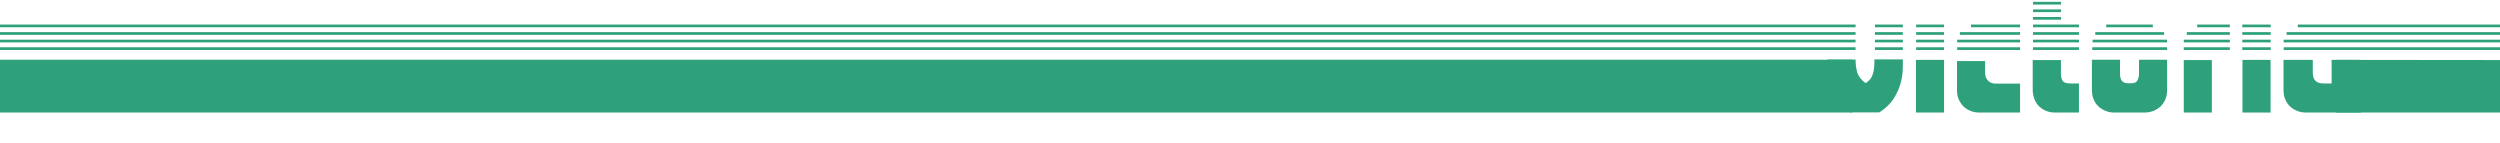<?xml version="1.0" encoding="utf-8"?>
<!-- Generator: Adobe Illustrator 19.0.0, SVG Export Plug-In . SVG Version: 6.00 Build 0)  -->
<svg version="1.1" id="Capa_1" xmlns="http://www.w3.org/2000/svg" xmlns:xlink="http://www.w3.org/1999/xlink" x="0px" y="0px"
	 viewBox="-7.9 -31.8 1486.2 84.8" style="enable-background:new -7.9 -31.8 1486.2 84.8;" xml:space="preserve">
<style type="text/css">
	.st0{display:none;}
	.st1{display:inline;fill:#161616;}
	.st2{fill:#2EA17C;}
	.st3{fill:none;stroke:#2EA17C;stroke-width:1.6;stroke-miterlimit:10;}
	.st4{clip-path:url(#XMLID_86_);}
</style>
<g id="Capa_5" class="st0">
	<rect id="XMLID_171_" x="-377.4" y="-127.2" class="st1" width="1970.8" height="316.5"/>
</g>
<g id="Capa_3">
	<polygon id="XMLID_11_" class="st2" points="1380.8,3.8 1478.3,3.9 1478.3,35.1 1380.8,35.1 	"/>
	<rect id="XMLID_13_" x="-7.9" y="3.7" class="st2" width="1101.3" height="31.4"/>
</g>
<g id="Capa_7">
	<line id="XMLID_188_" class="st3" x1="-7.9" y1="-2.9" x2="1095.2" y2="-2.9"/>
	<line id="XMLID_187_" class="st3" x1="-7.9" y1="-7.4" x2="1095.2" y2="-7.4"/>
	<line id="XMLID_186_" class="st3" x1="-7.9" y1="-11.9" x2="1095.2" y2="-11.9"/>
	<line id="XMLID_185_" class="st3" x1="-7.9" y1="-16.4" x2="1095.2" y2="-16.4"/>
</g>
<g id="Capa_8_4_">
	<line id="XMLID_47_" class="st3" x1="1106.7" y1="-2.9" x2="1123.3" y2="-2.9"/>
	<line id="XMLID_46_" class="st3" x1="1106.7" y1="-7.4" x2="1123.3" y2="-7.4"/>
	<line id="XMLID_45_" class="st3" x1="1106.7" y1="-11.9" x2="1123.3" y2="-11.9"/>
	<line id="XMLID_44_" class="st3" x1="1106.7" y1="-16.4" x2="1123.3" y2="-16.4"/>
	<g id="XMLID_43_">
	</g>
	<g id="XMLID_42_">
	</g>
	<g id="XMLID_41_">
	</g>
	<g id="XMLID_40_">
	</g>
	<g id="XMLID_16_">
	</g>
	<g id="XMLID_15_">
	</g>
</g>
<g id="Capa_8_5_">
	<line id="XMLID_57_" class="st3" x1="1131.2" y1="-2.9" x2="1147.8" y2="-2.9"/>
	<line id="XMLID_56_" class="st3" x1="1131.2" y1="-7.4" x2="1147.8" y2="-7.4"/>
	<line id="XMLID_55_" class="st3" x1="1131.2" y1="-11.9" x2="1147.8" y2="-11.9"/>
	<line id="XMLID_54_" class="st3" x1="1131.2" y1="-16.4" x2="1147.8" y2="-16.4"/>
	<g id="XMLID_53_">
	</g>
	<g id="XMLID_52_">
	</g>
	<g id="XMLID_51_">
	</g>
	<g id="XMLID_50_">
	</g>
	<g id="XMLID_49_">
	</g>
	<g id="XMLID_48_">
	</g>
</g>
<g id="Capa_8_6_">
	<line id="XMLID_67_" class="st3" x1="1155.6" y1="-2.9" x2="1193" y2="-2.9"/>
	<line id="XMLID_66_" class="st3" x1="1155.6" y1="-7.4" x2="1193" y2="-7.4"/>
	<line id="XMLID_65_" class="st3" x1="1157.2" y1="-11.9" x2="1193" y2="-11.9"/>
	<line id="XMLID_64_" class="st3" x1="1163.8" y1="-16.4" x2="1193" y2="-16.4"/>
	<g id="XMLID_63_">
	</g>
	<g id="XMLID_62_">
	</g>
	<g id="XMLID_61_">
	</g>
	<g id="XMLID_60_">
	</g>
	<g id="XMLID_59_">
	</g>
	<g id="XMLID_58_">
	</g>
</g>
<g id="Capa_8_2_">
	<line id="XMLID_26_" class="st3" x1="1200.7" y1="-2.9" x2="1228" y2="-2.9"/>
	<line id="XMLID_25_" class="st3" x1="1200.7" y1="-7.4" x2="1228" y2="-7.4"/>
	<line id="XMLID_24_" class="st3" x1="1200.7" y1="-11.9" x2="1228" y2="-11.9"/>
	<line id="XMLID_23_" class="st3" x1="1200.7" y1="-16.4" x2="1228" y2="-16.4"/>
	<g id="XMLID_22_">
	</g>
	<g id="XMLID_21_">
	</g>
	<g id="XMLID_20_">
	</g>
	<g id="XMLID_19_">
	</g>
	<g id="XMLID_18_">
	</g>
	<g id="XMLID_17_">
	</g>
</g>
<g id="Capa_8_1_">
	<line id="XMLID_14_" class="st3" x1="1200.7" y1="-20.9" x2="1217.4" y2="-20.9"/>
	<line id="XMLID_12_" class="st3" x1="1200.7" y1="-25.4" x2="1217.4" y2="-25.4"/>
	<line id="XMLID_10_" class="st3" x1="1200.7" y1="-29.9" x2="1217.4" y2="-29.9"/>
	<g id="XMLID_9_">
	</g>
	<g id="XMLID_8_">
	</g>
	<g id="XMLID_7_">
	</g>
	<g id="XMLID_6_">
	</g>
	<g id="XMLID_3_">
	</g>
	<g id="XMLID_1_">
	</g>
</g>
<g id="Capa_8">
	<line id="XMLID_192_" class="st3" x1="1235.9" y1="-2.9" x2="1280.4" y2="-2.9"/>
	<line id="XMLID_191_" class="st3" x1="1236.1" y1="-7.4" x2="1280.4" y2="-7.4"/>
	<line id="XMLID_190_" class="st3" x1="1237.7" y1="-11.9" x2="1278.6" y2="-11.9"/>
	<line id="XMLID_189_" class="st3" x1="1244.2" y1="-16.4" x2="1271.9" y2="-16.4"/>
	<g id="XMLID_2_">
	</g>
	<g id="XMLID_226_">
	</g>
	<g id="XMLID_227_">
	</g>
	<g id="XMLID_228_">
	</g>
	<g id="XMLID_229_">
	</g>
	<g id="XMLID_230_">
	</g>
</g>
<g id="Capa_8_8_">
	<line id="XMLID_84_" class="st3" x1="1290.3" y1="-2.9" x2="1317.7" y2="-2.9"/>
	<line id="XMLID_83_" class="st3" x1="1290.3" y1="-7.4" x2="1317.7" y2="-7.4"/>
	<line id="XMLID_82_" class="st3" x1="1292.1" y1="-11.9" x2="1317.7" y2="-11.9"/>
	<line id="XMLID_81_" class="st3" x1="1298.3" y1="-16.4" x2="1317.7" y2="-16.4"/>
	<g id="XMLID_80_">
	</g>
	<g id="XMLID_79_">
	</g>
	<g id="XMLID_78_">
	</g>
	<g id="XMLID_77_">
	</g>
	<g id="XMLID_76_">
	</g>
	<g id="XMLID_75_">
	</g>
</g>
<g id="Capa_8_7_">
	<line id="XMLID_74_" class="st3" x1="1325.1" y1="-2.9" x2="1342" y2="-2.9"/>
	<line id="XMLID_73_" class="st3" x1="1325.1" y1="-7.4" x2="1342" y2="-7.4"/>
	<line id="XMLID_72_" class="st3" x1="1325.1" y1="-11.9" x2="1342" y2="-11.9"/>
	<line id="XMLID_71_" class="st3" x1="1325.1" y1="-16.4" x2="1342" y2="-16.4"/>
	<g id="XMLID_70_">
	</g>
	<g id="XMLID_69_">
	</g>
	<g id="XMLID_68_">
	</g>
	<g id="XMLID_39_">
	</g>
	<g id="XMLID_38_">
	</g>
	<g id="XMLID_37_">
	</g>
</g>
<g id="Capa_8_3_">
	<line id="XMLID_36_" class="st3" x1="1349.7" y1="-2.9" x2="1478.3" y2="-2.9"/>
	<line id="XMLID_35_" class="st3" x1="1349.7" y1="-7.4" x2="1478.3" y2="-7.4"/>
	<line id="XMLID_34_" class="st3" x1="1351.4" y1="-11.9" x2="1478.3" y2="-11.9"/>
	<line id="XMLID_33_" class="st3" x1="1358.1" y1="-16.4" x2="1478.3" y2="-16.4"/>
	<g id="XMLID_32_">
	</g>
	<g id="XMLID_31_">
	</g>
	<g id="XMLID_30_">
	</g>
	<g id="XMLID_29_">
	</g>
	<g id="XMLID_28_">
	</g>
	<g id="XMLID_27_">
	</g>
</g>
<g id="XMLID_4_">
	<defs>
		<rect id="XMLID_169_" x="957.7" y="0.9" width="443.6" height="64.3"/>
	</defs>
	<clipPath id="XMLID_86_">
		<use xlink:href="#XMLID_169_"  style="overflow:visible;"/>
	</clipPath>
	<g id="XMLID_5_" class="st4">
		<path class="st2" d="M1095.3-17.2v1h-16.7v-1H1095.3z M1095.3-14.9v1h-16.7v-1H1095.3z M1095.3-12.7v1h-16.7v-1H1095.3z
			 M1095.3-10.4v1h-16.7v-1H1095.3z M1095.3-8.2v1h-16.7v-1H1095.3z M1095.3-5.8v1h-16.7v-1H1095.3z M1095.3-3.5v1h-16.7v-1H1095.3z
			 M1095.3-1.1v1h-16.7v-1H1095.3z M1092.5,35.1c-2.9-2-5.2-4.2-7-6.4c-1.8-2.3-3.2-4.7-4.2-7.3c-1-2.6-1.7-5.3-2.1-8.3
			c-0.4-2.9-0.6-6.1-0.7-9.5h16.7c0,3.1,0.4,5.8,1.1,8c0.8,2.2,2.4,4.2,4.8,6c1.1-0.6,2-1.4,2.7-2.2c0.7-0.9,1.2-1.8,1.6-3
			c0.4-1.1,0.7-2.4,0.8-3.9c0.2-1.5,0.2-3.1,0.2-5h16.9c0,1.2,0,2.5,0,3.9c0,1.4-0.1,2.8-0.2,4.3c-0.2,1.5-0.4,3.1-0.8,4.7
			c-0.4,1.7-0.9,3.4-1.7,5.2c-1.3,3-2.8,5.6-4.6,7.7c-1.8,2.1-4,4-6.7,5.7H1092.5z M1123.3-17.2v1h-16.7v-1H1123.3z M1123.3-14.9v1
			h-16.7v-1H1123.3z M1123.3-12.7v1h-16.7v-1H1123.3z M1123.3-10.4v1h-16.7v-1H1123.3z M1123.3-8.2v1h-16.7v-1H1123.3z M1123.3-5.8
			v1h-16.7v-1H1123.3z M1123.3-3.5v1h-16.7v-1H1123.3z M1123.3-1.1v1h-16.7v-1H1123.3z"/>
		<path class="st2" d="M1147.8-17.2v1h-16.7v-1H1147.8z M1147.8-14.9v1h-16.7v-1H1147.8z M1147.8-12.7v1h-16.7v-1H1147.8z
			 M1147.8-10.4v1h-16.7v-1H1147.8z M1147.8-8.2v1h-16.7v-1H1147.8z M1147.8-5.8v1h-16.7v-1H1147.8z M1147.8-3.5v1h-16.7v-1H1147.8z
			 M1147.8-1.1v1h-16.7v-1H1147.8z M1131.1,3.8h16.7v31.3h-16.7V3.8z"/>
		<path class="st2" d="M1155.4-7.2c0-0.1,0-0.2,0.1-0.5c0.1-0.3,0.1-0.4,0.1-0.5h37.3v1H1155.4z M1155.5-5.8h37.4v1h-37.4V-5.8z
			 M1155.5-3.5h37.4v1h-37.4V-3.5z M1155.5-1.1h37.4v1h-37.4V-1.1z M1193,17.8v17.3h-24.3c-1.8,0-3.6-0.3-5.2-1
			c-1.6-0.6-3-1.5-4.2-2.7c-1.2-1.2-2.1-2.6-2.8-4.2c-0.7-1.6-1-3.4-1-5.4V4.5h16.7v7c0,1.8,0.6,3.4,1.7,4.6
			c1.1,1.2,2.6,1.8,4.5,1.8H1193z M1155.9-9.5c0-0.1,0-0.2,0.1-0.5c0.1-0.3,0.1-0.4,0.2-0.5h36.8v1H1155.9z M1156.8-11.7
			c0.1-0.1,0.2-0.2,0.3-0.5c0.1-0.3,0.2-0.4,0.3-0.5h35.6v1H1156.8z M1193-15v1h-34.5c0.1-0.1,0.3-0.3,0.5-0.5
			c0.2-0.2,0.4-0.3,0.5-0.5H1193z M1193-17.2v1h-31.3c1.1-0.4,2-0.7,2.8-0.8c0.8-0.1,1.5-0.1,2.3-0.1H1193z"/>
		<path class="st2" d="M1200.6-28.6h16.7v1h-16.7V-28.6z M1200.6-26.4h16.7v1h-16.7V-26.4z M1200.6-24.1h16.7v1h-16.7V-24.1z
			 M1200.6-21.9h16.7v1h-16.7V-21.9z M1200.6-19.5h16.7v1h-16.7V-19.5z M1228-17.2v1h-27.4v-1H1228z M1228-14.9v1h-27.4v-1H1228z
			 M1228-12.7v1h-27.4v-1H1228z M1228-10.4v1h-27.4v-1H1228z M1228-8.2v1h-27.4v-1H1228z M1228-5.8v1h-27.4v-1H1228z M1228-3.5v1
			h-27.4v-1H1228z M1228-1.1v1h-27.4v-1H1228z M1200.6,3.9h16.7V12c0,2,0.4,3.5,1.1,4.4c0.7,0.9,2.2,1.4,4.4,1.4h5.2v17.3h-14.4
			c-1.7,0-3.4-0.3-4.9-0.9c-1.6-0.6-2.9-1.4-4.2-2.6c-1.2-1.1-2.2-2.6-2.9-4.3c-0.7-1.7-1.1-3.7-1.1-6V3.9z"/>
		<path class="st2" d="M1280.4-7.2h-44.7c0-0.1,0-0.2,0.1-0.5c0.1-0.3,0.1-0.4,0.1-0.5h44.4L1280.4-7.2z M1280.4-4.8h-44.7v-1h44.7
			V-4.8z M1280.4-2.5h-44.7v-1h44.7V-2.5z M1280.4-0.1h-44.7v-1h44.7V-0.1z M1280.4,3.7v18.1c0,2-0.3,3.8-1,5.4
			c-0.7,1.6-1.6,3-2.8,4.2c-1.2,1.1-2.6,2-4.2,2.7c-1.6,0.6-3.4,1-5.2,1h-18.2c-1.8,0-3.6-0.3-5.2-1c-1.6-0.6-3-1.5-4.3-2.7
			c-1.2-1.1-2.1-2.5-2.8-4.2c-0.7-1.6-1-3.4-1-5.4V3.7h16.7v8.4c0,3.8,1.6,5.6,4.8,5.6h1.8c1.8,0,3.1-0.5,3.7-1.6
			c0.6-1.1,1-2.4,1-4.1V3.7H1280.4z M1279.6-10.4c0.1,0.1,0.1,0.2,0.2,0.5c0.1,0.3,0.1,0.4,0.1,0.5h-43.8c0-0.1,0-0.2,0.1-0.5
			c0.1-0.3,0.1-0.4,0.2-0.5H1279.6z M1278.5-12.6c0.1,0.1,0.2,0.2,0.3,0.5c0.1,0.3,0.2,0.4,0.3,0.5H1237c0.1-0.1,0.2-0.2,0.3-0.5
			c0.1-0.3,0.2-0.4,0.3-0.5H1278.5z M1276.3-15c0.1,0.1,0.3,0.3,0.5,0.5c0.2,0.2,0.4,0.4,0.5,0.5h-38.7c0.1-0.1,0.3-0.3,0.5-0.5
			c0.2-0.2,0.4-0.3,0.5-0.5H1276.3z M1269.9-17.2c0.8,0,1.6,0.1,2.3,0.3c0.7,0.2,1.3,0.4,1.9,0.7h-32.3c0.6-0.3,1.2-0.5,2-0.7
			c0.7-0.2,1.5-0.3,2.3-0.3H1269.9z"/>
		<path class="st2" d="M1290.3-5.8h27.3v1h-27.3V-5.8z M1290.3-3.5h27.3v1h-27.3V-3.5z M1290.3-1.1h27.3v1h-27.3V-1.1z M1290.3,3.9
			h16.7v31.2h-16.7V3.9z M1290.4-7.2c0-0.1,0-0.2,0.1-0.5c0.1-0.3,0.1-0.4,0.1-0.5h27v1H1290.4z M1290.9-9.5c0-0.1,0-0.2,0.1-0.5
			c0.1-0.3,0.1-0.4,0.2-0.5h26.5v1H1290.9z M1291.7-11.7c0.1-0.1,0.2-0.2,0.3-0.5c0.1-0.3,0.2-0.4,0.3-0.5h25.3v1H1291.7z
			 M1317.6-15v1h-24.2c0.1-0.1,0.3-0.3,0.5-0.5c0.2-0.2,0.4-0.3,0.5-0.5H1317.6z M1317.6-17.2v1h-21c1.1-0.4,2-0.7,2.8-0.8
			c0.8-0.1,1.5-0.1,2.3-0.1H1317.6z"/>
		<path class="st2" d="M1342-17.2v1h-16.7v-1H1342z M1342-14.9v1h-16.7v-1H1342z M1342-12.7v1h-16.7v-1H1342z M1342-10.4v1h-16.7v-1
			H1342z M1342-8.2v1h-16.7v-1H1342z M1342-5.8v1h-16.7v-1H1342z M1342-3.5v1h-16.7v-1H1342z M1342-1.1v1h-16.7v-1H1342z
			 M1325.2,3.8h16.7v31.3h-16.7V3.8z"/>
		<path class="st2" d="M1349.6-7.2c0-0.1,0-0.2,0.1-0.5c0.1-0.3,0.1-0.4,0.1-0.5h45.8v1H1349.6z M1349.6-5.8h45.9v1h-45.9V-5.8z
			 M1349.6-3.5h45.9v1h-45.9V-3.5z M1349.6-1.1h45.9v1h-45.9V-1.1z M1367,3.8v7.6c0,4.3,2.1,6.4,6.3,6.4h4.9v-14h17.4v31.3h-32.7
			c-1.8,0-3.6-0.3-5.2-1c-1.6-0.6-3-1.5-4.3-2.7c-1.2-1.2-2.1-2.6-2.8-4.2c-0.7-1.6-1-3.4-1-5.4V3.8H1367z M1350.1-9.5
			c0-0.1,0-0.2,0.1-0.5c0.1-0.3,0.1-0.4,0.2-0.5h45.2v1H1350.1z M1350.9-11.7c0.1-0.1,0.2-0.2,0.3-0.5c0.1-0.3,0.2-0.4,0.3-0.5h44v1
			H1350.9z M1395.5-15v1h-42.9c0.1-0.1,0.3-0.3,0.5-0.5c0.2-0.2,0.4-0.3,0.5-0.5H1395.5z M1395.5-17.2v1h-39.7
			c0.9-0.4,1.7-0.6,2.5-0.8c0.8-0.1,1.6-0.2,2.5-0.2H1395.5z"/>
	</g>
</g>
</svg>
